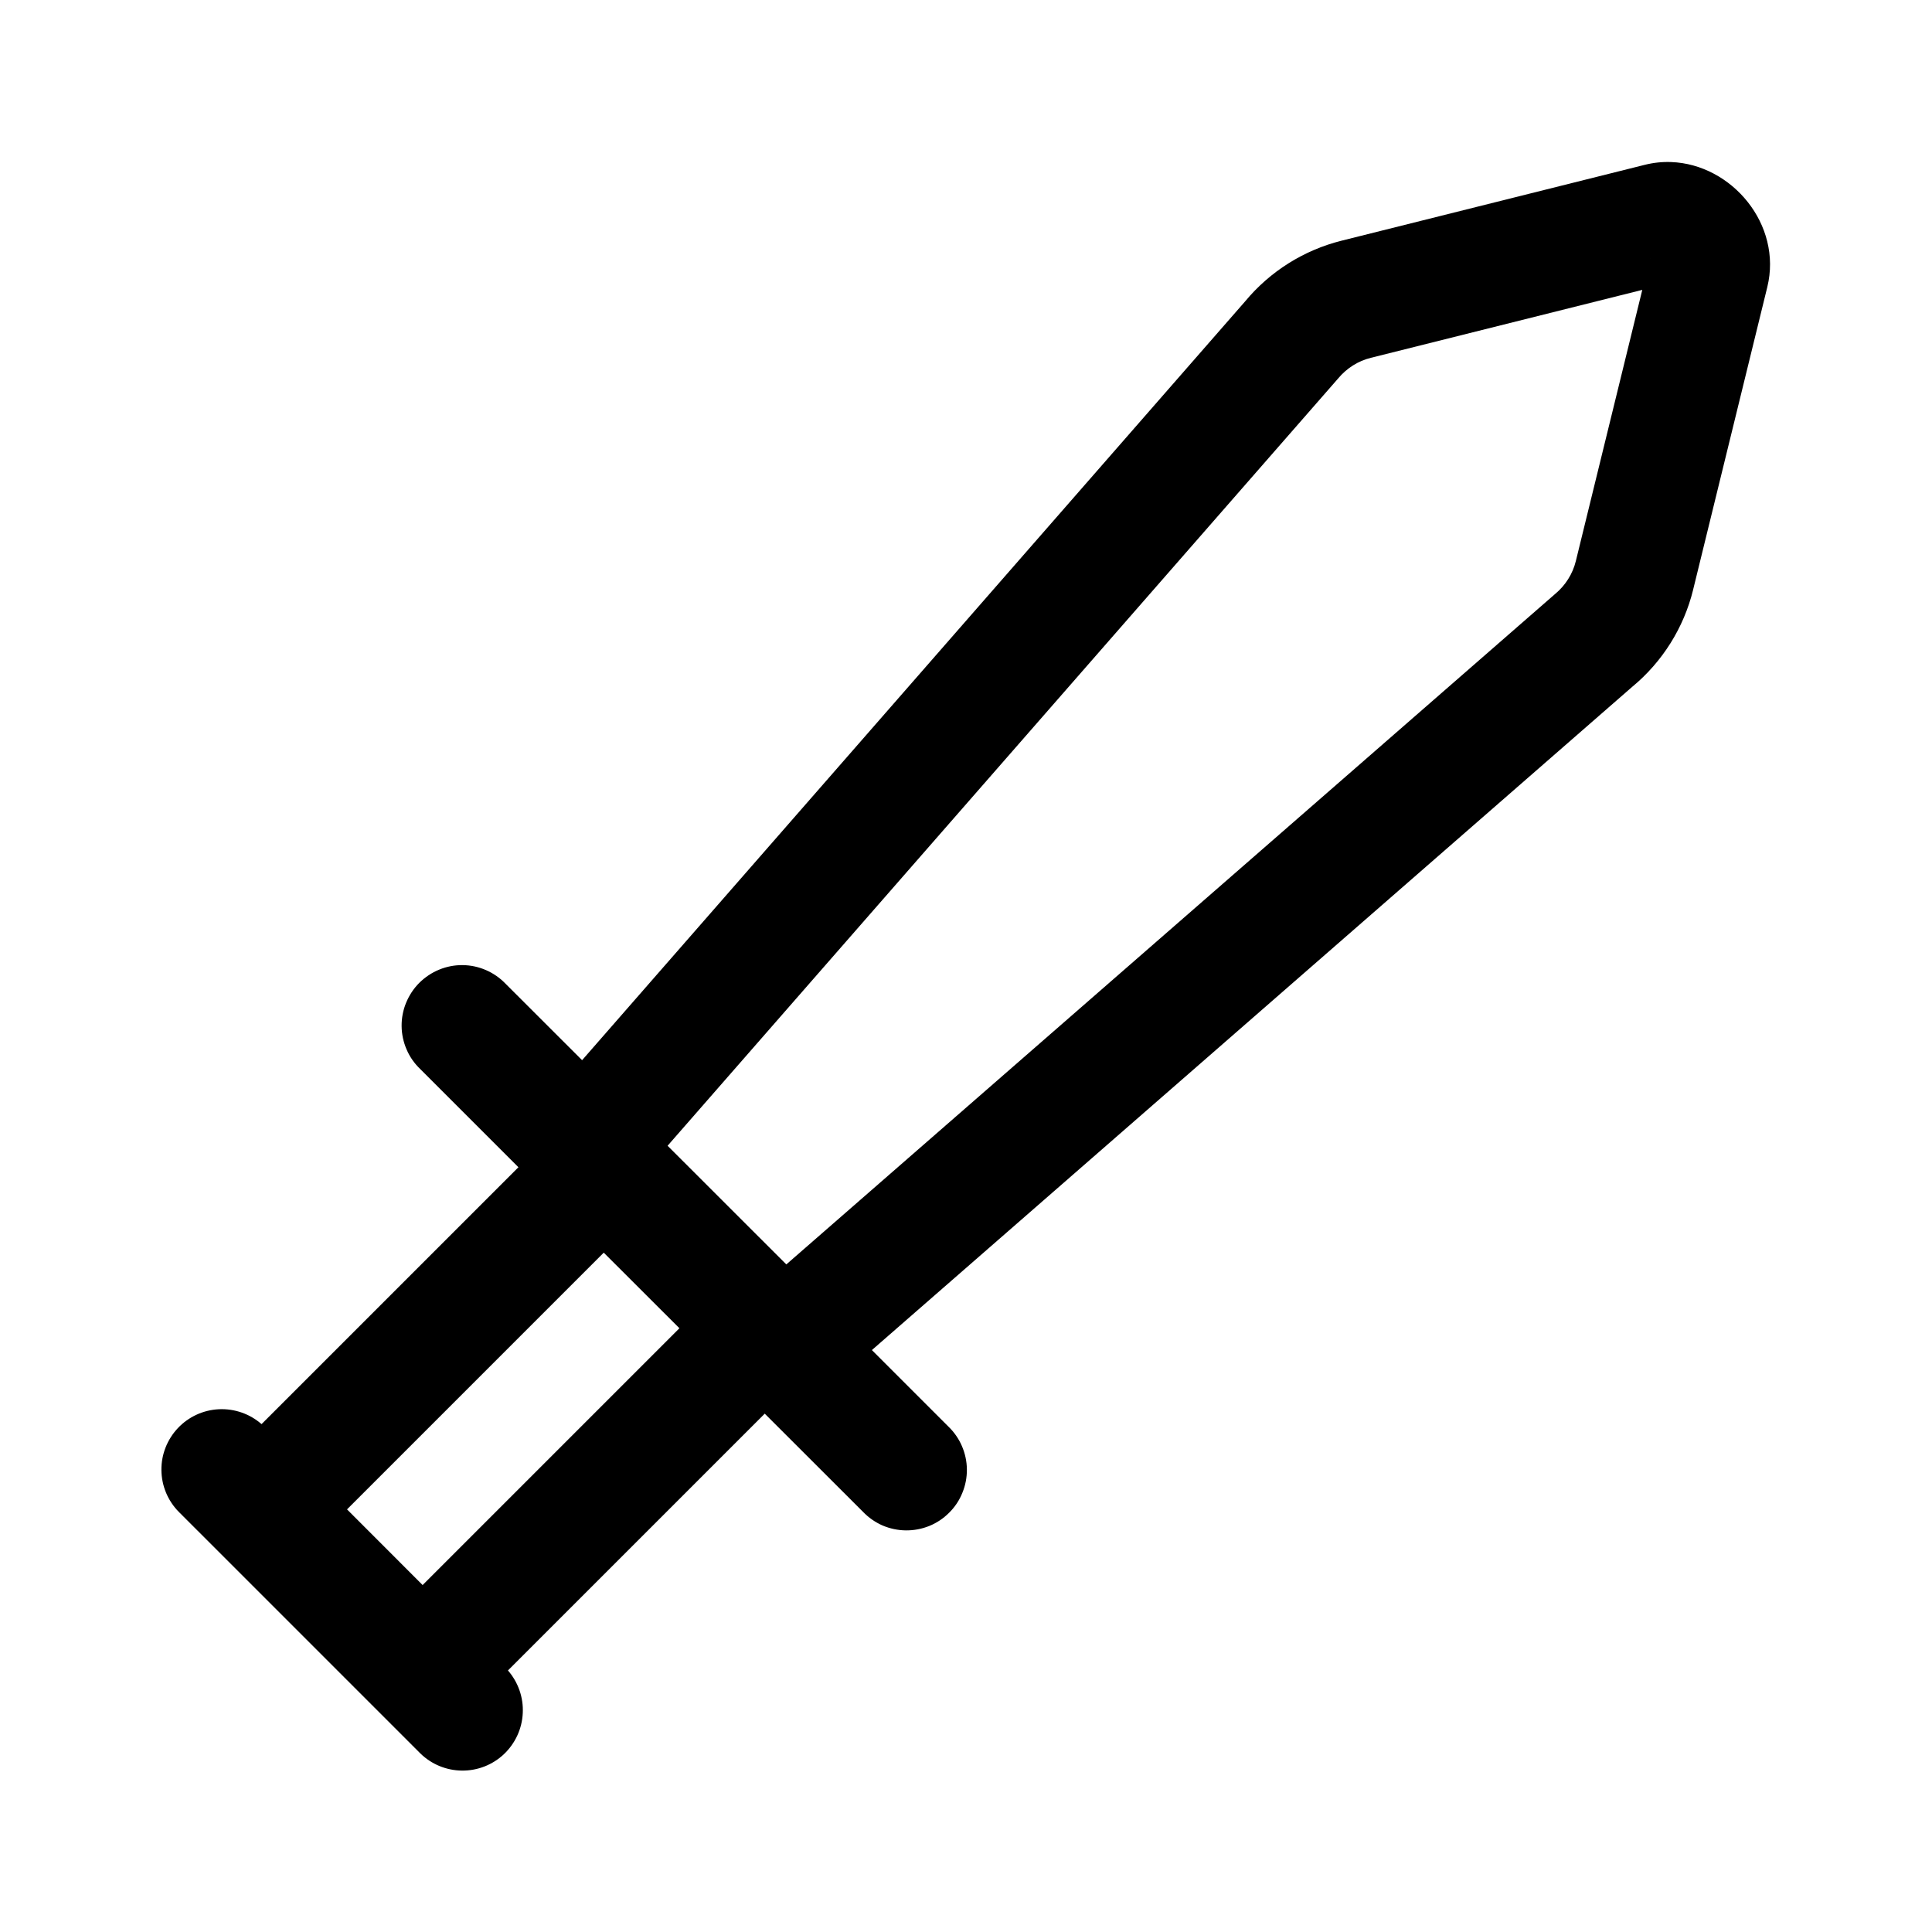 <svg width="24" height="24" viewBox="0 0 24 24" fill="black" xmlns="http://www.w3.org/2000/svg">
<path d="M20.759 2.013C20.651 2.009 20.541 2.02 20.43 2.048L16.665 2.99C16.197 3.107 15.777 3.371 15.469 3.742L7.231 13.17L6.28 12.22C6.211 12.148 6.129 12.091 6.037 12.051C5.945 12.011 5.847 11.99 5.747 11.989C5.647 11.988 5.548 12.007 5.456 12.045C5.363 12.083 5.28 12.139 5.209 12.209C5.138 12.28 5.083 12.364 5.045 12.456C5.007 12.548 4.988 12.647 4.989 12.747C4.99 12.847 5.011 12.945 5.051 13.037C5.09 13.129 5.148 13.211 5.22 13.28L6.44 14.5L3.249 17.691C3.103 17.563 2.913 17.497 2.72 17.506C2.526 17.515 2.343 17.599 2.21 17.74C2.077 17.881 2.003 18.068 2.005 18.262C2.007 18.456 2.084 18.642 2.22 18.78L5.22 21.78C5.358 21.916 5.544 21.993 5.738 21.995C5.932 21.997 6.119 21.924 6.26 21.791C6.401 21.657 6.485 21.475 6.494 21.281C6.504 21.087 6.437 20.897 6.31 20.751L9.5 17.561L10.72 18.78C10.789 18.852 10.872 18.91 10.963 18.95C11.055 18.989 11.153 19.01 11.253 19.011C11.353 19.012 11.452 18.993 11.544 18.956C11.637 18.918 11.721 18.862 11.791 18.791C11.862 18.721 11.918 18.637 11.955 18.544C11.993 18.452 12.012 18.353 12.011 18.253C12.01 18.154 11.989 18.055 11.949 17.963C11.91 17.872 11.852 17.789 11.78 17.72L10.831 16.771L20.276 8.532C20.651 8.222 20.917 7.798 21.033 7.325C21.033 7.325 21.033 7.325 21.033 7.324L21.954 3.566C22.144 2.79 21.513 2.04 20.759 2.013ZM20.498 3.208V3.21L20.497 3.209L20.498 3.208ZM20.401 3.601L19.576 6.968C19.537 7.129 19.446 7.272 19.32 7.377C19.314 7.381 19.31 7.386 19.305 7.39L9.768 15.707L8.293 14.233L16.611 4.715C16.616 4.71 16.62 4.705 16.624 4.7C16.729 4.574 16.871 4.484 17.029 4.445L20.401 3.601ZM7.5 15.561L8.44 16.5L5.25 19.69L4.311 18.75L7.5 15.561Z" />
</svg>
